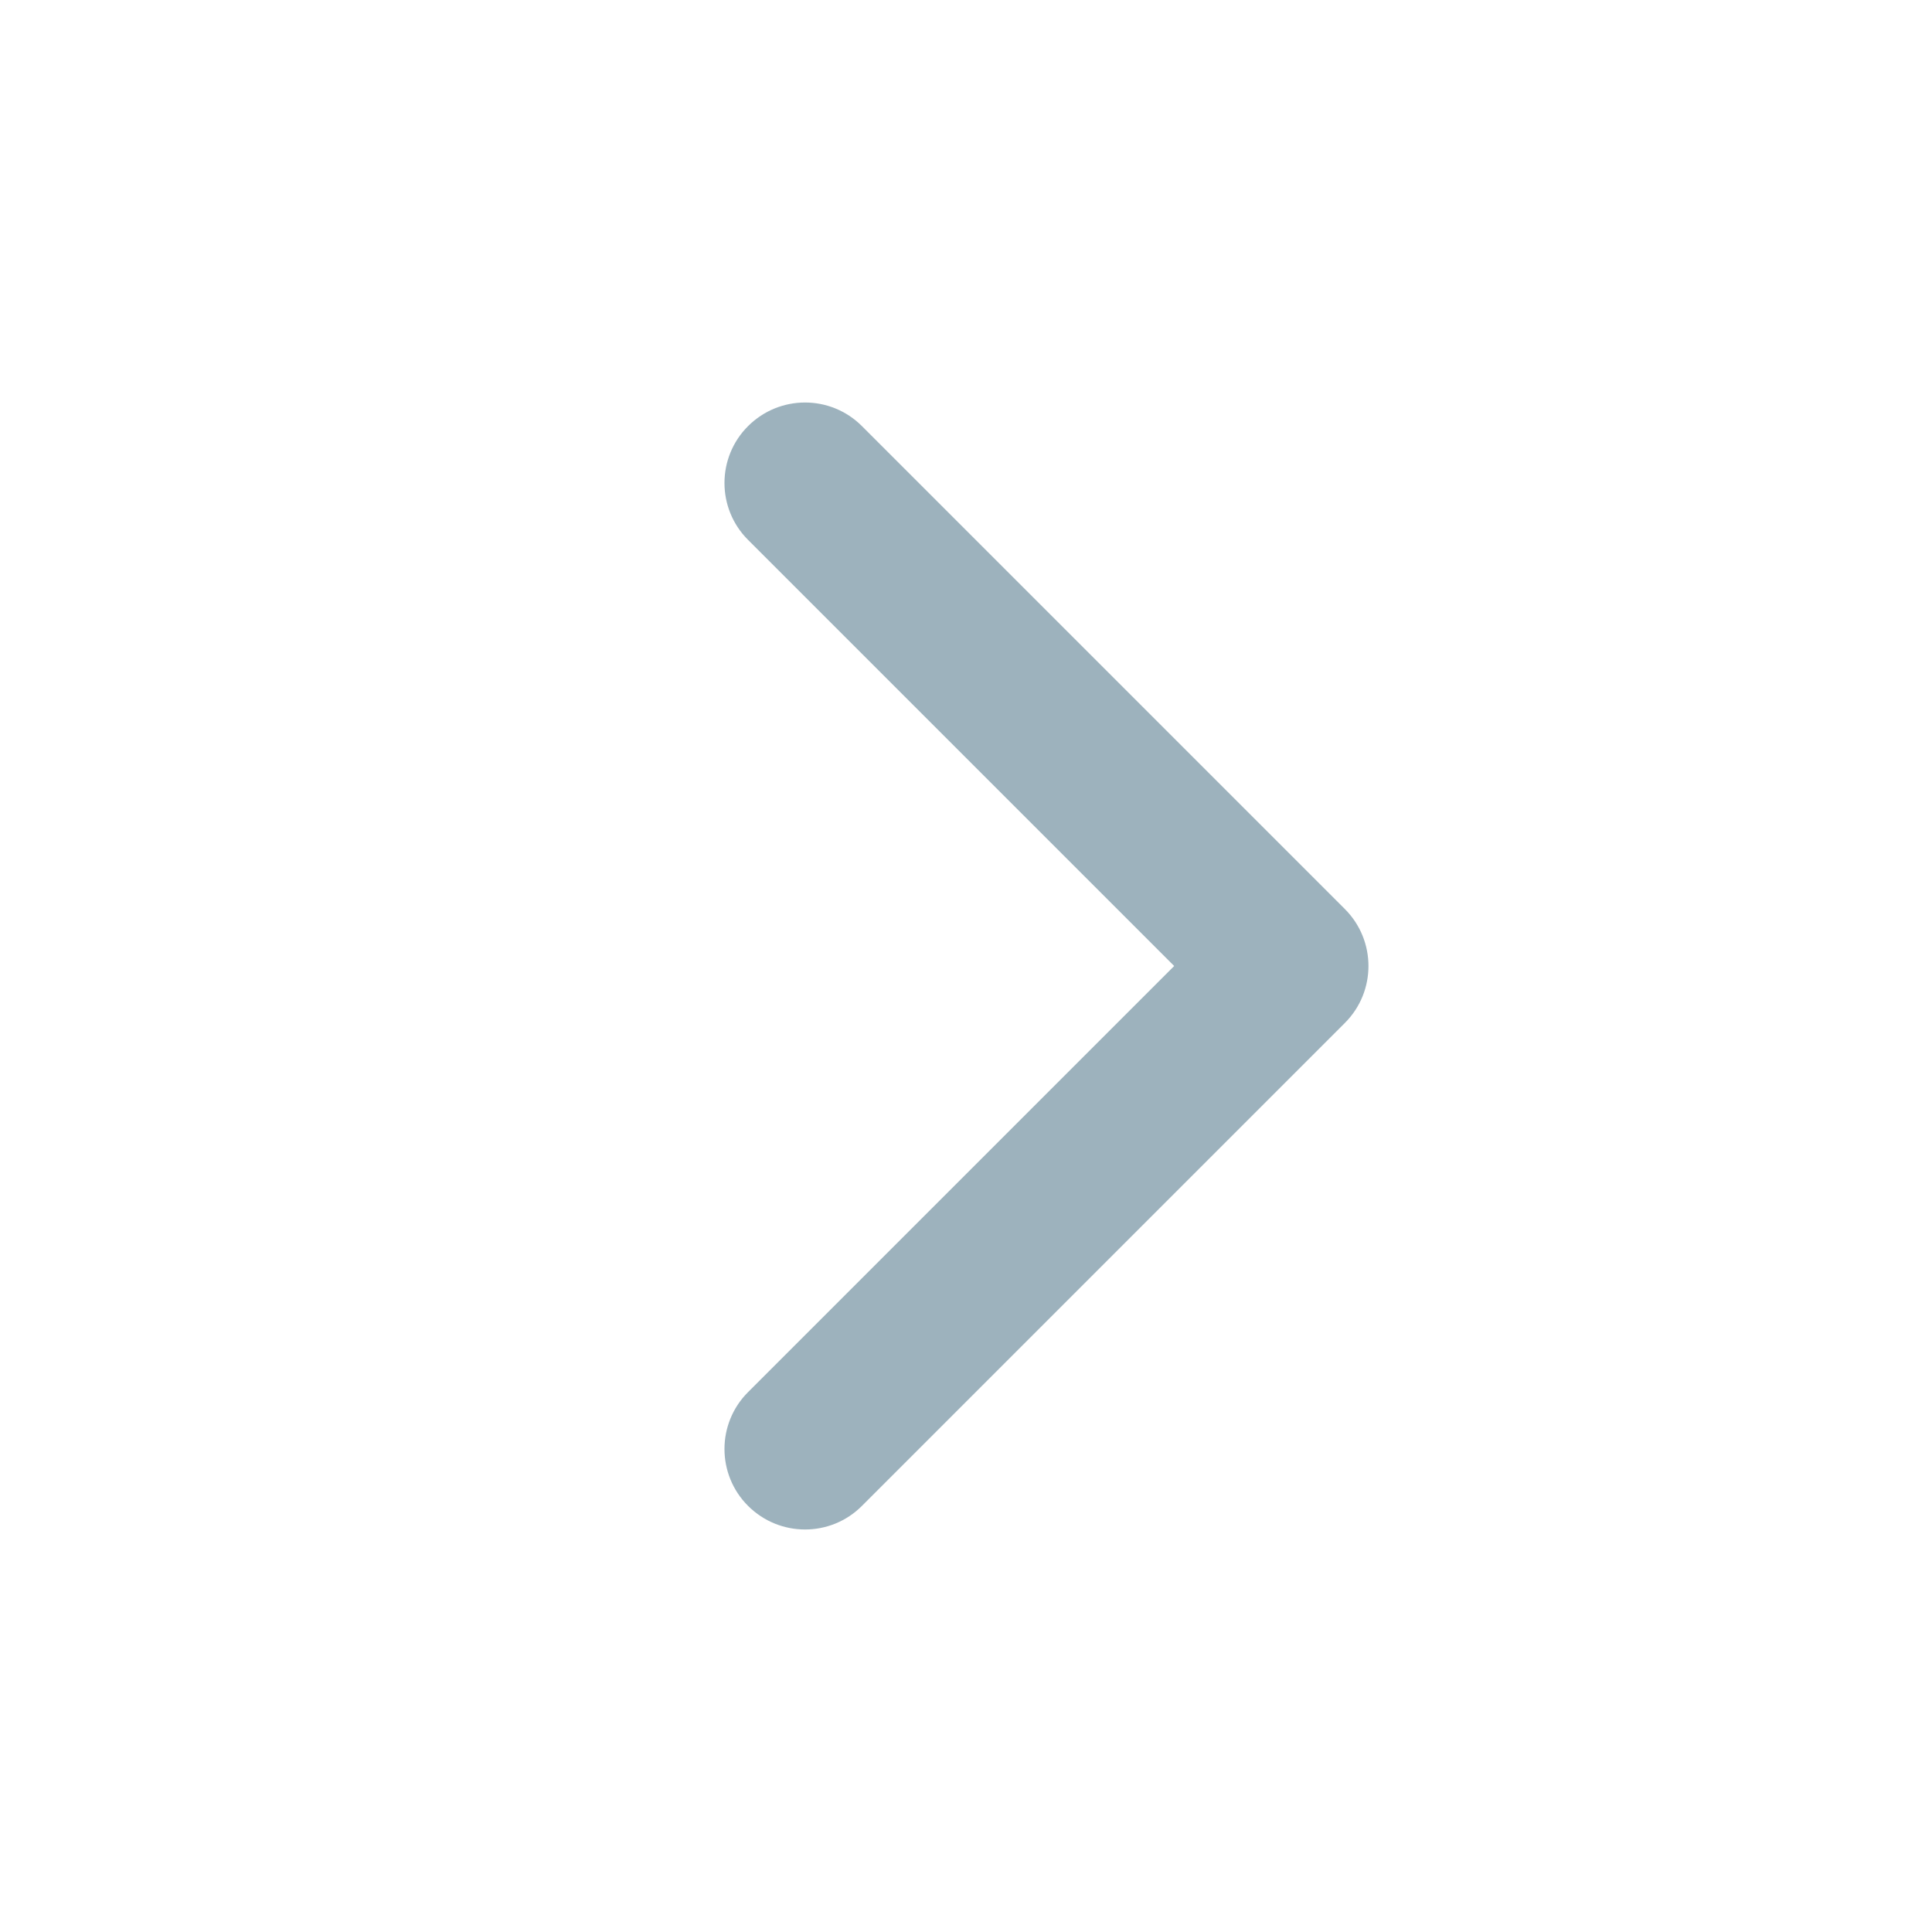 <svg width="24" height="24" viewBox="0 0 24 24" fill="none" xmlns="http://www.w3.org/2000/svg">
<path d="M9.293 5.293C9.684 4.903 10.316 4.902 10.707 5.293L16.707 11.293C17.097 11.684 17.097 12.317 16.707 12.707L10.707 18.707C10.317 19.098 9.684 19.097 9.293 18.707C8.902 18.317 8.902 17.683 9.293 17.293L14.586 12L9.293 6.707C8.902 6.317 8.902 5.683 9.293 5.293Z" fill="#9DB2BD"/>
</svg>
